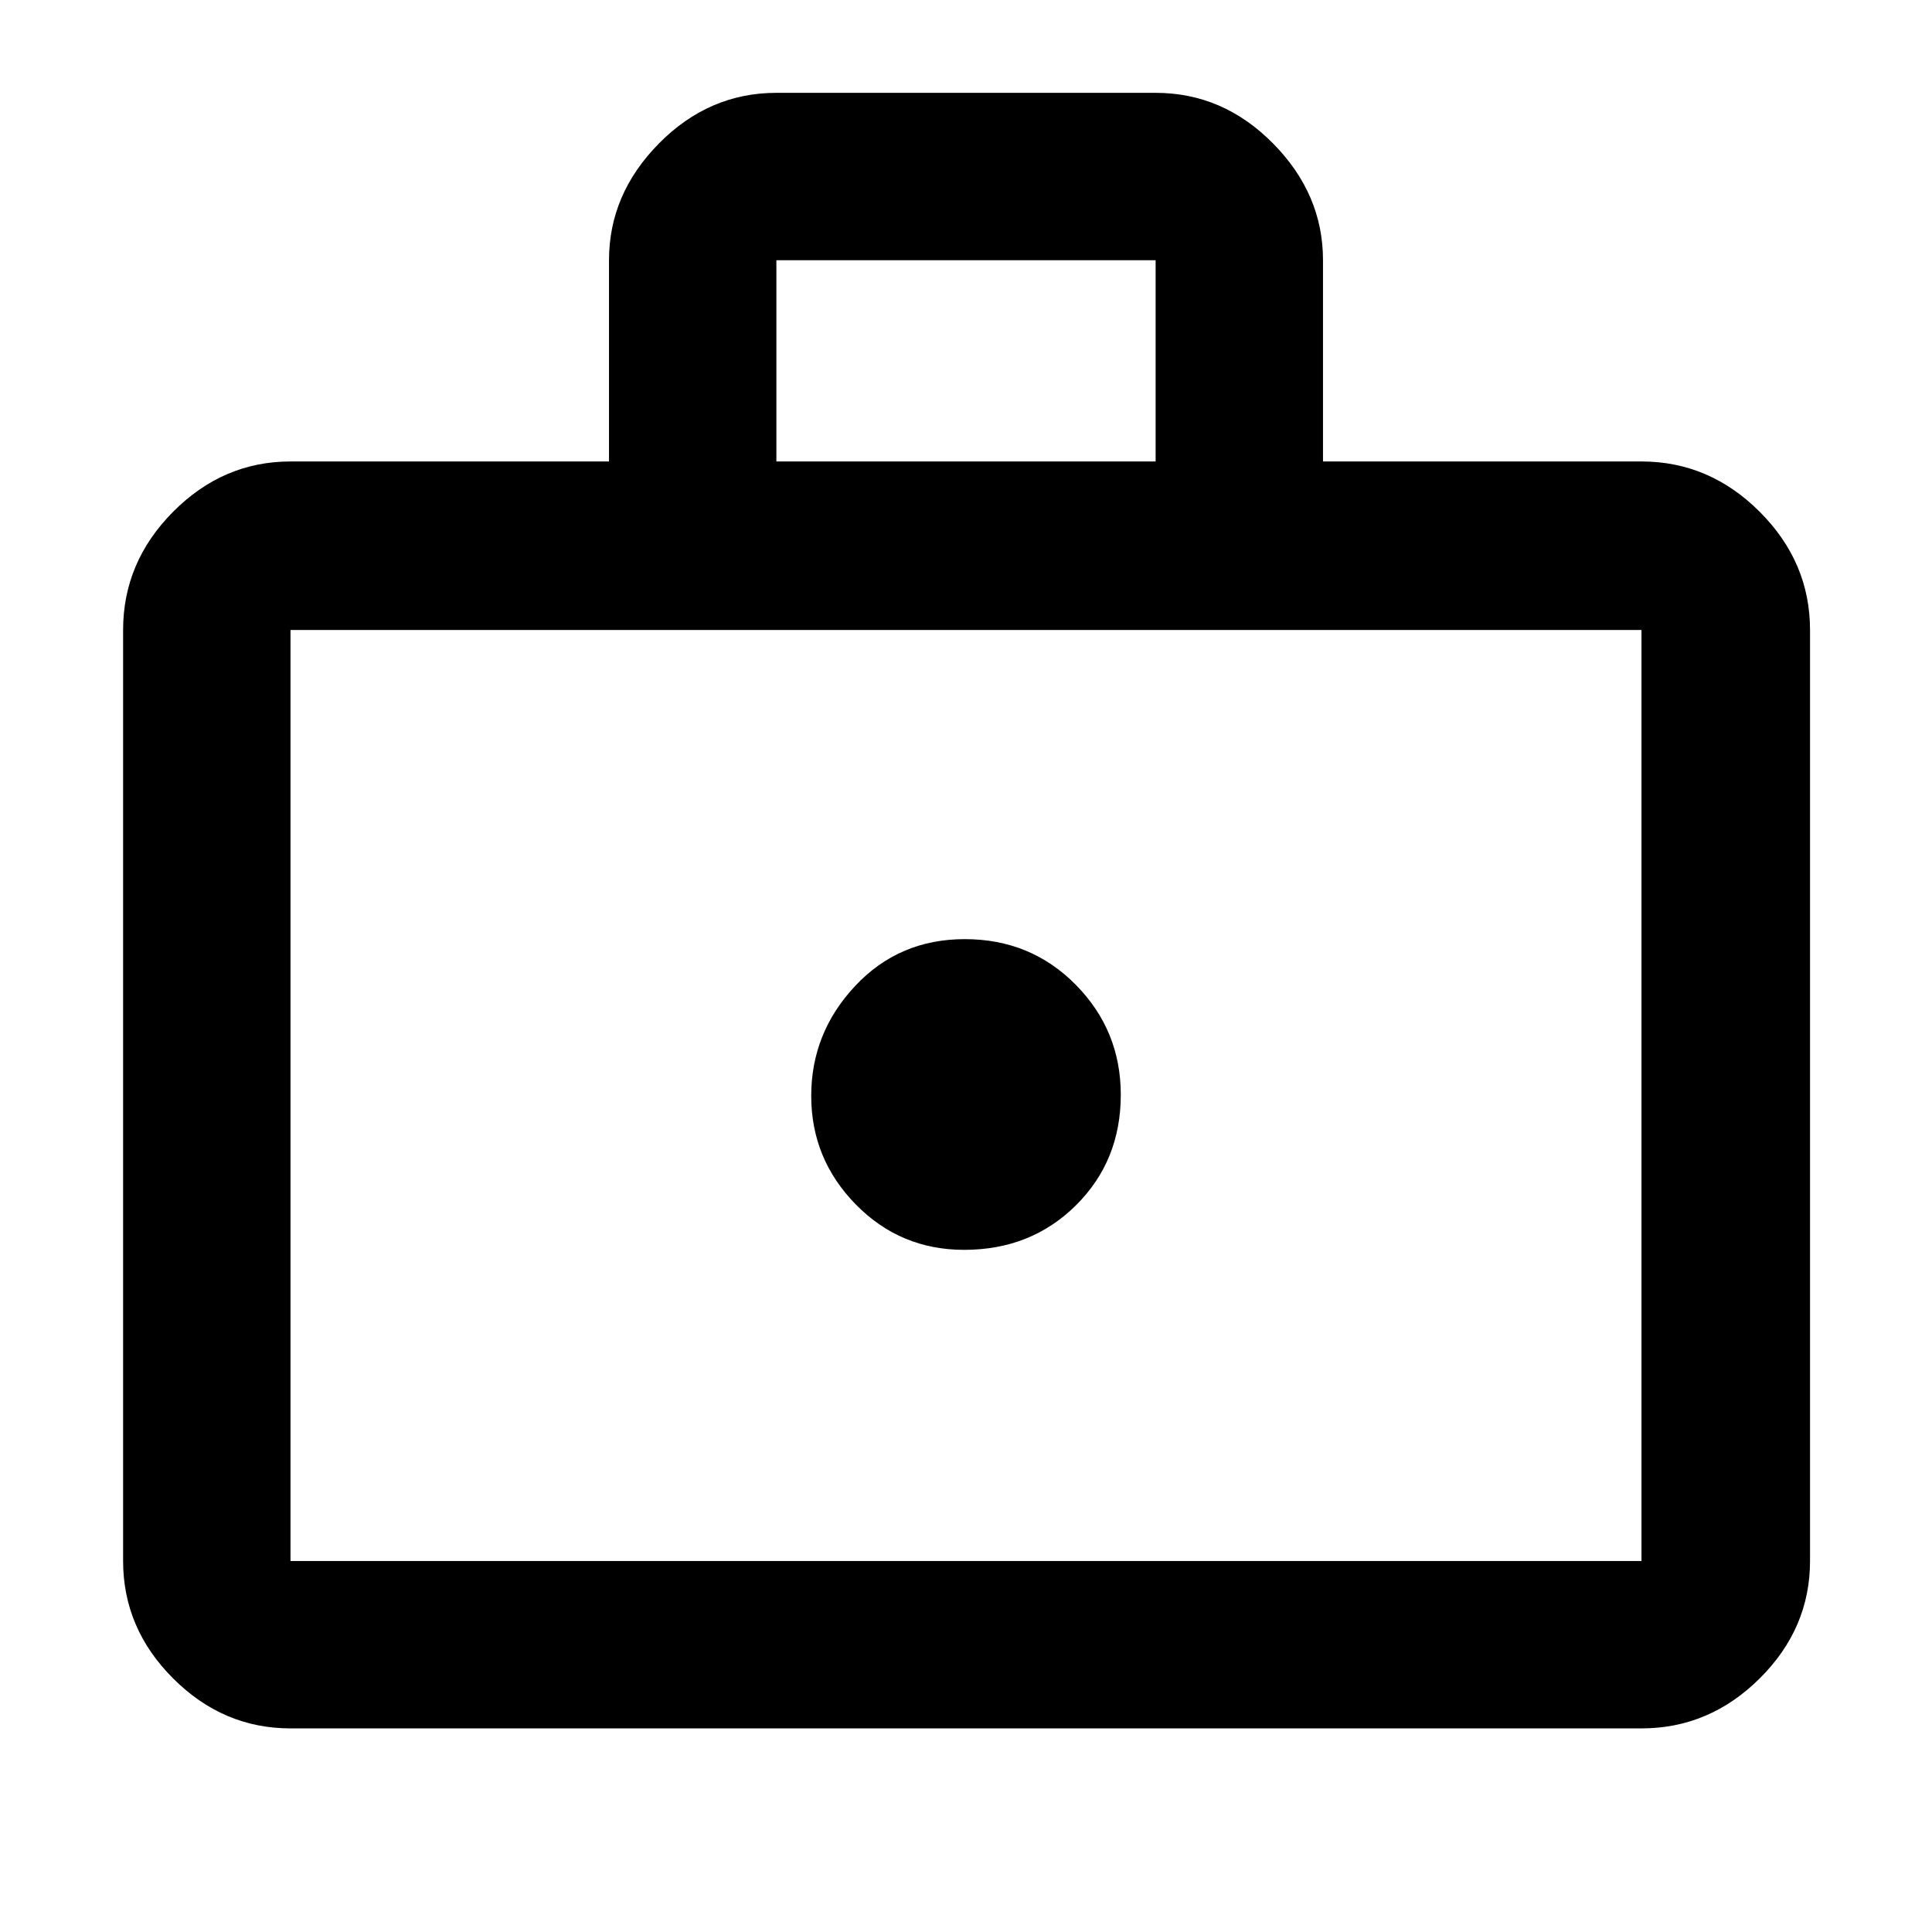 <svg xmlns="http://www.w3.org/2000/svg" height="48" viewBox="0 -960 960 960" width="48"><path d="M479.08-338.96q33.22 0 55.53-22.11 22.3-22.1 22.3-54.96 0-31.97-22.38-54.65-22.39-22.67-55.11-22.67t-54.53 23.3q-21.8 23.29-21.8 54.6 0 31.32 22.12 53.91 22.12 22.58 53.87 22.58ZM144.35-101.17q-33.5 0-58.34-24.84-24.84-24.84-24.84-58.34v-462.61q0-33.73 24.84-58.73 24.84-25.01 58.34-25.01h158.26v-100q0-32.9 24.84-58.04 24.83-25.13 58.33-25.13h188.44q33.5 0 58.33 25.13 24.84 25.14 24.84 58.04v100h158.26q33.74 0 58.74 25.01 25 25 25 58.73v462.61q0 33.5-25 58.34-25 24.84-58.74 24.84h-671.3Zm0-83.18h671.3v-462.61h-671.3v462.61ZM385.78-730.7h188.44v-100H385.78v100ZM144.35-184.35v-462.61 462.61Z"/></svg>